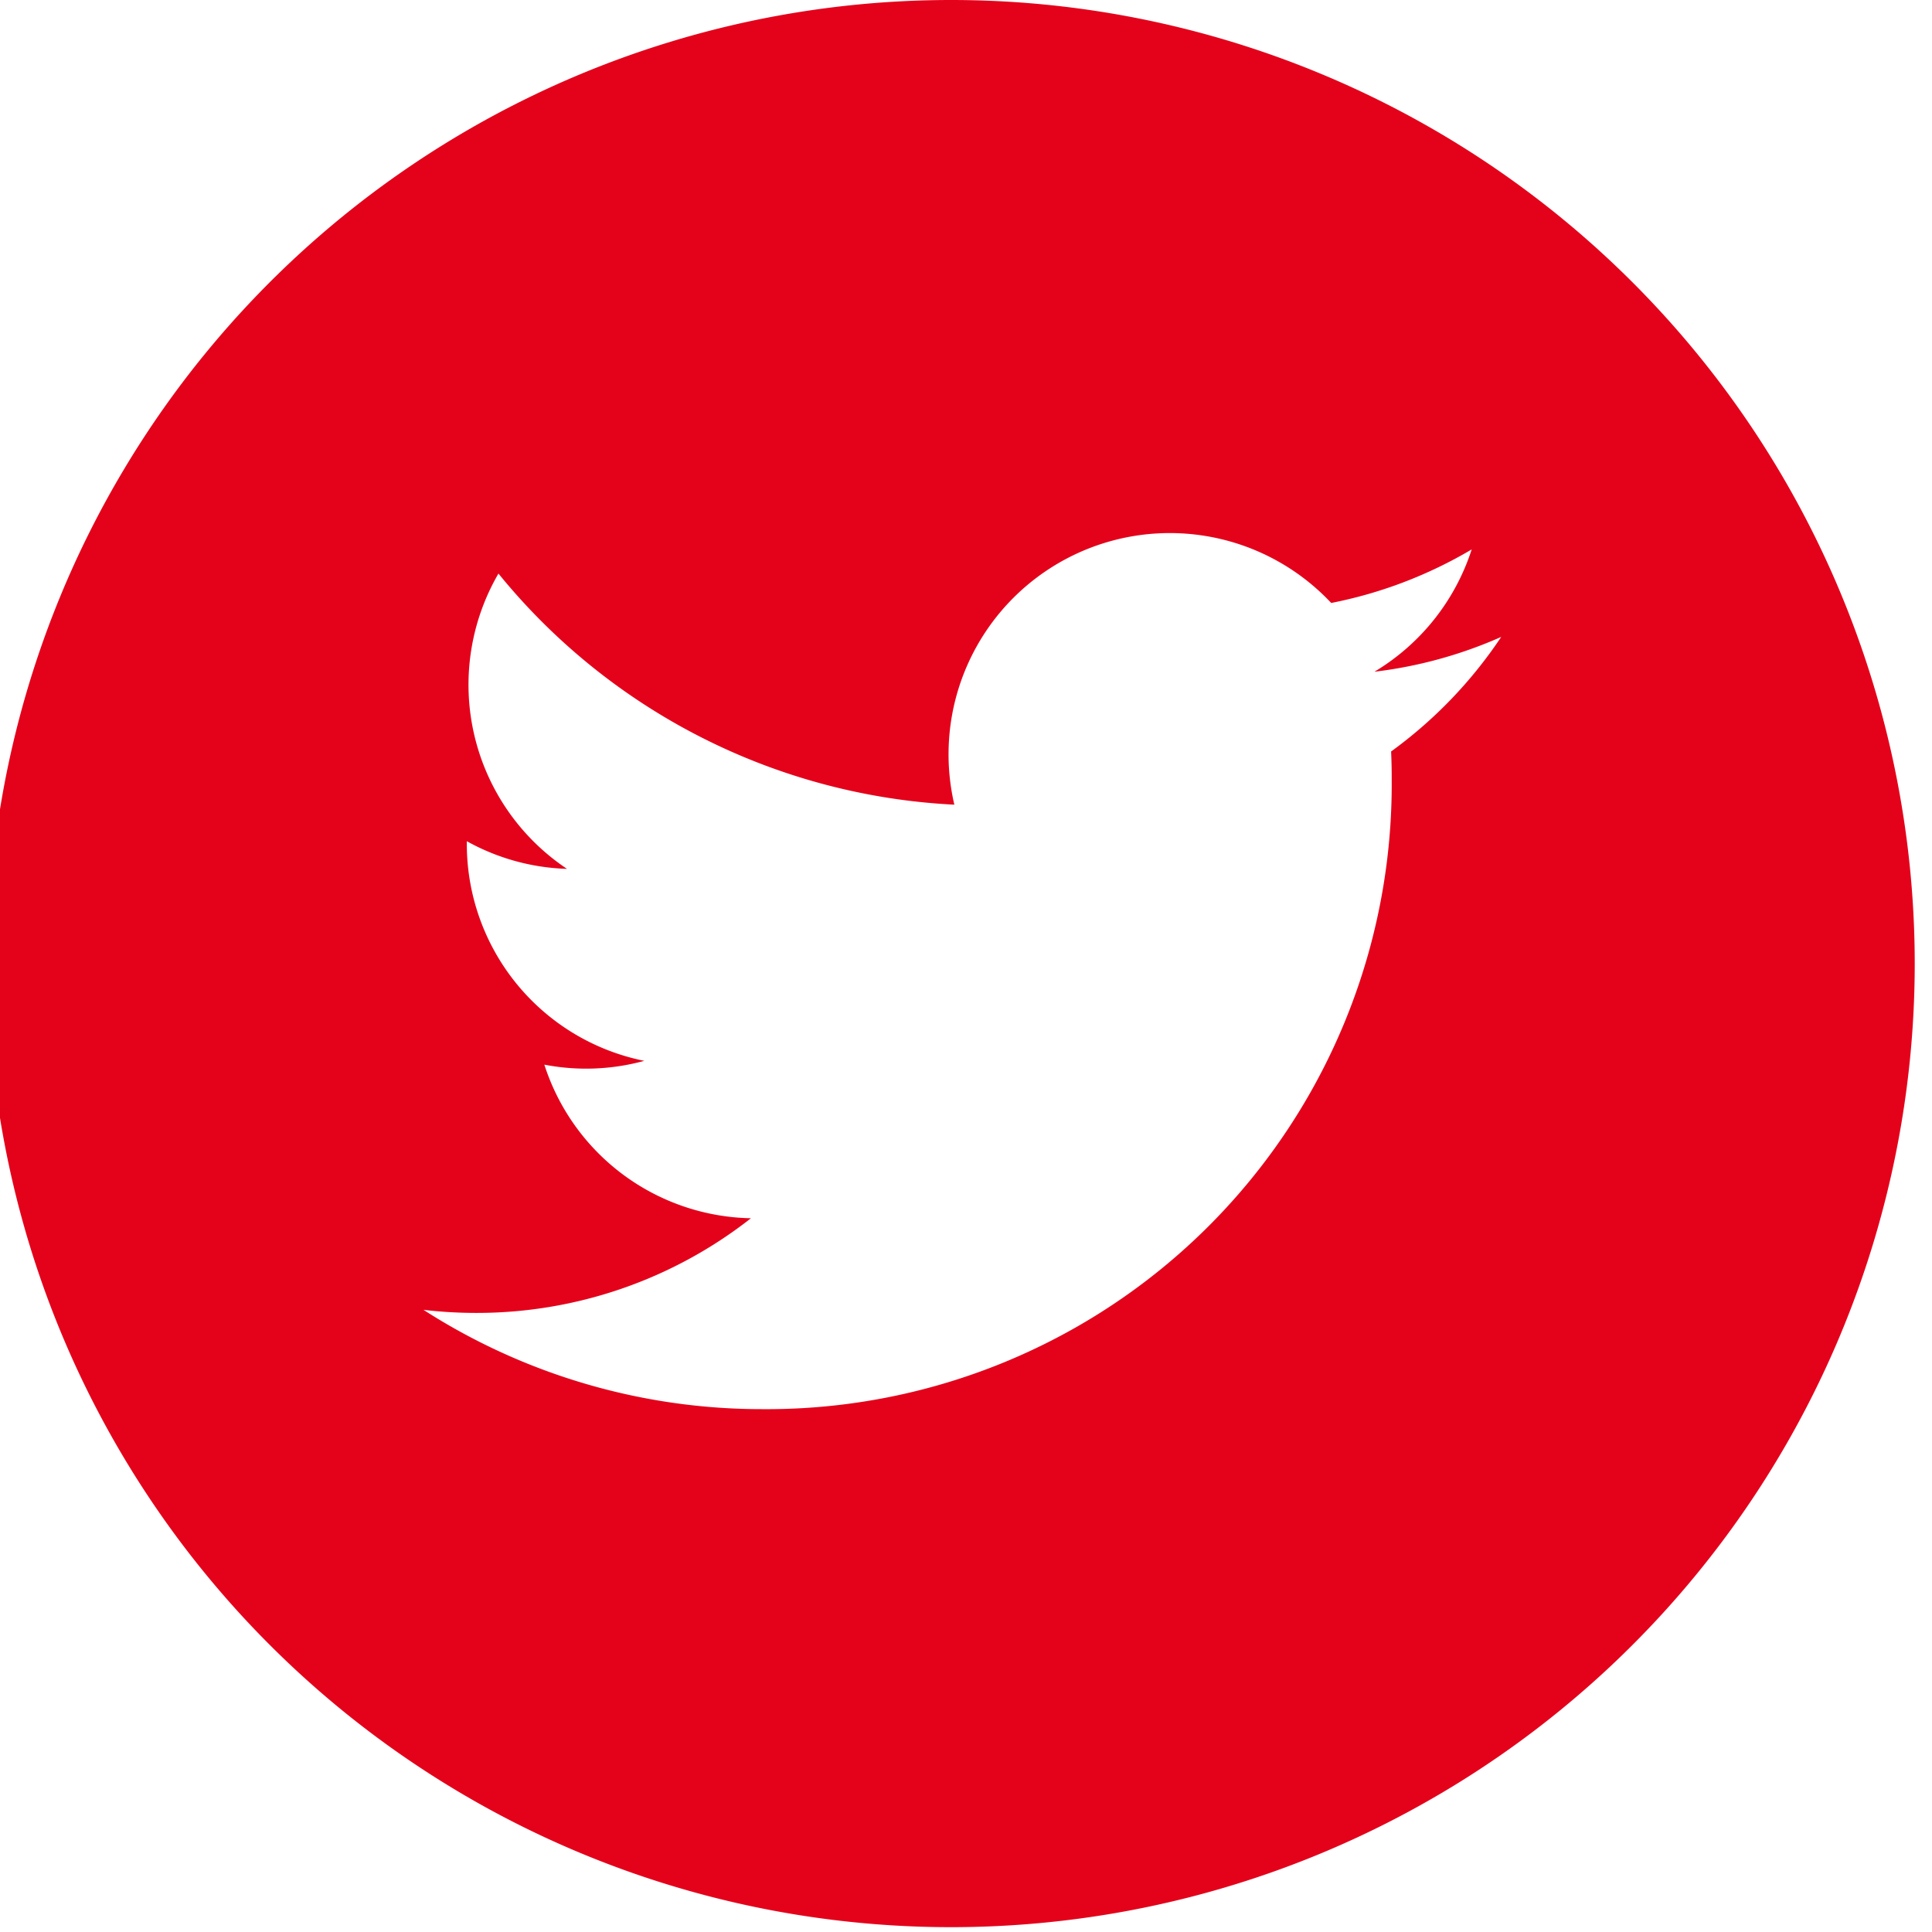 <svg xmlns="http://www.w3.org/2000/svg" xmlns:xlink="http://www.w3.org/1999/xlink" width="32" height="32" viewBox="0 0 32 32">
  <defs>
    <clipPath id="clip-path">
      <rect id="Rectangle_65" data-name="Rectangle 65" width="32" height="32" transform="translate(0)" fill="#e4021b"/>
    </clipPath>
  </defs>
  <g id="Mask_Group_43" data-name="Mask Group 43" clip-path="url(#clip-path)">
    <path id="twitter" d="M15.96,0A15.96,15.96,0,1,0,31.92,15.96,15.962,15.962,0,0,0,15.96,0Zm7.287,12.444q.011.236.01.473A10.352,10.352,0,0,1,12.835,23.34h0A10.369,10.369,0,0,1,7.22,21.695a7.451,7.451,0,0,0,.874.051,7.35,7.35,0,0,0,4.55-1.568,3.667,3.667,0,0,1-3.422-2.544,3.651,3.651,0,0,0,1.655-.063,3.664,3.664,0,0,1-2.939-3.591c0-.017,0-.031,0-.047a3.638,3.638,0,0,0,1.659.458A3.666,3.666,0,0,1,8.462,9.5a10.4,10.4,0,0,0,7.551,3.828,3.665,3.665,0,0,1,6.242-3.341A7.348,7.348,0,0,0,24.582,9.1a3.678,3.678,0,0,1-1.611,2.026,7.306,7.306,0,0,0,2.1-.577,7.445,7.445,0,0,1-1.827,1.9Zm0,0" transform="translate(-0.206 0)" fill="#e4021b"/>
  </g>
</svg>
